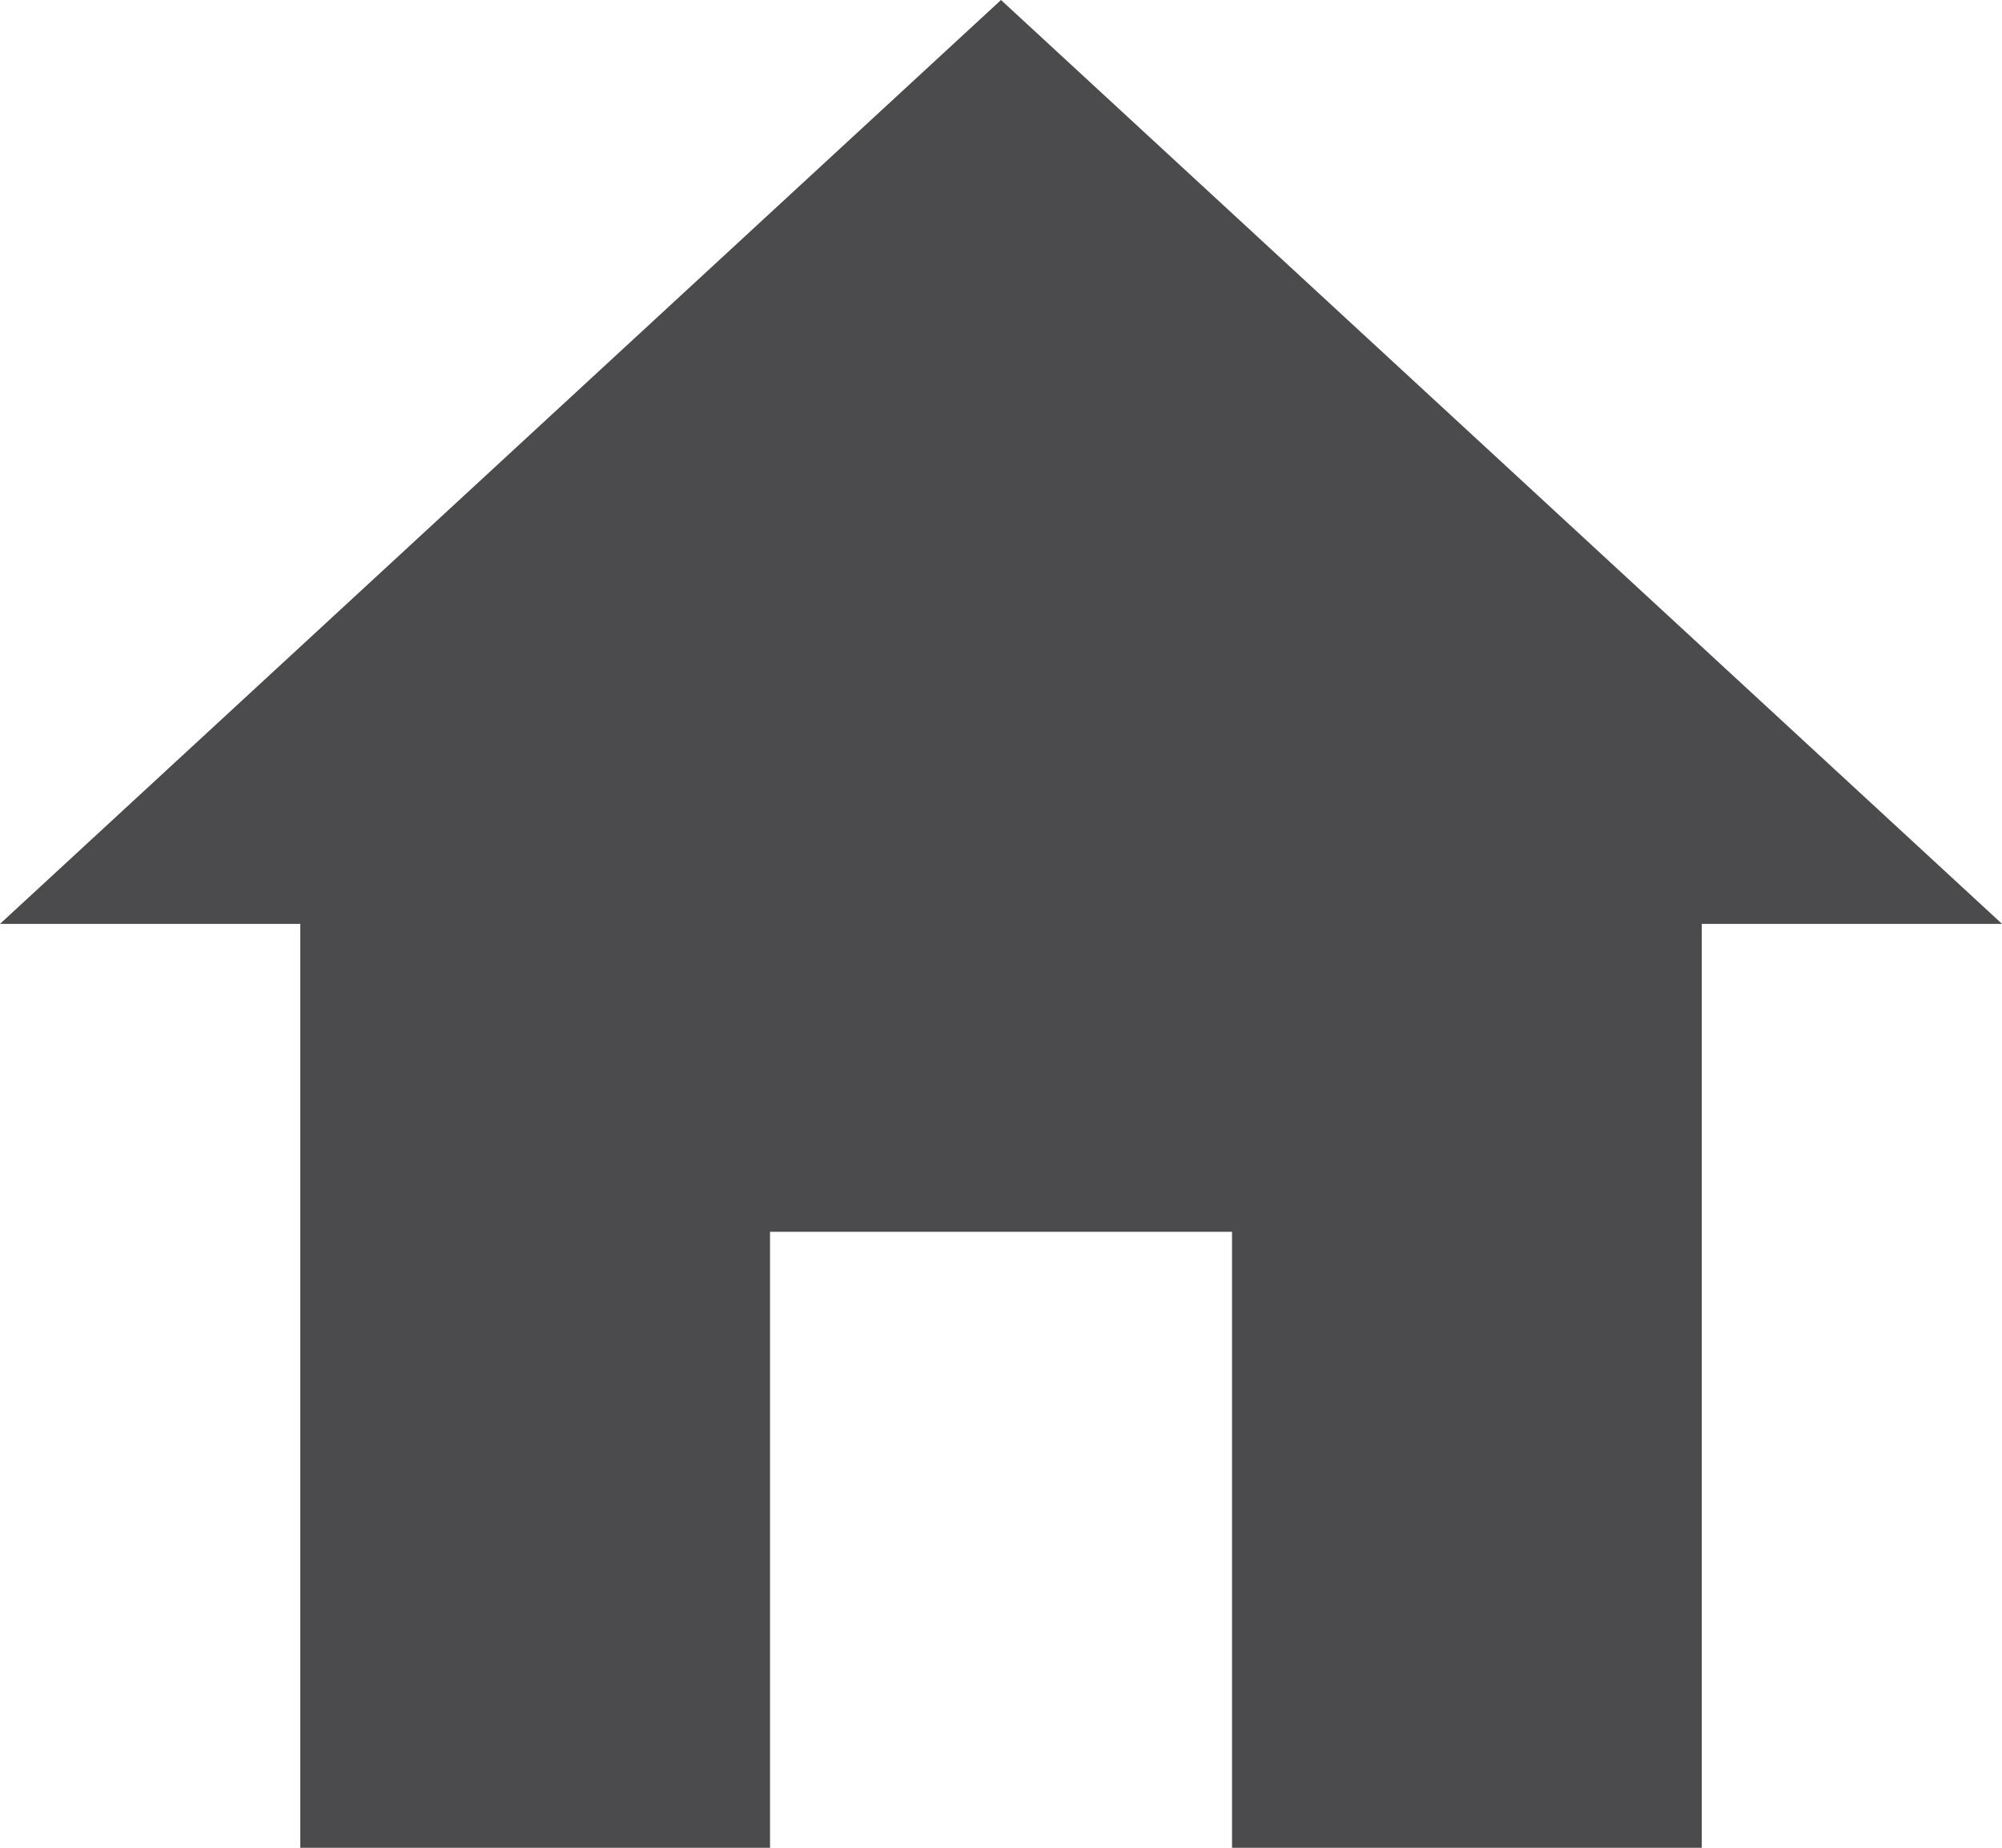 <svg xmlns="http://www.w3.org/2000/svg" width="35" height="32.308" viewBox="0 0 35 32.308">
  <path id="Icon_ionic-md-home" data-name="Icon ionic-md-home" d="M16.837,36.808V26.038h8.077V36.808h8.212V20.654h5.25L20.875,4.5,3.375,20.654h5.25V36.808Z" transform="translate(-3.375 -4.5)" fill="#4b4b4d"/>
</svg>
